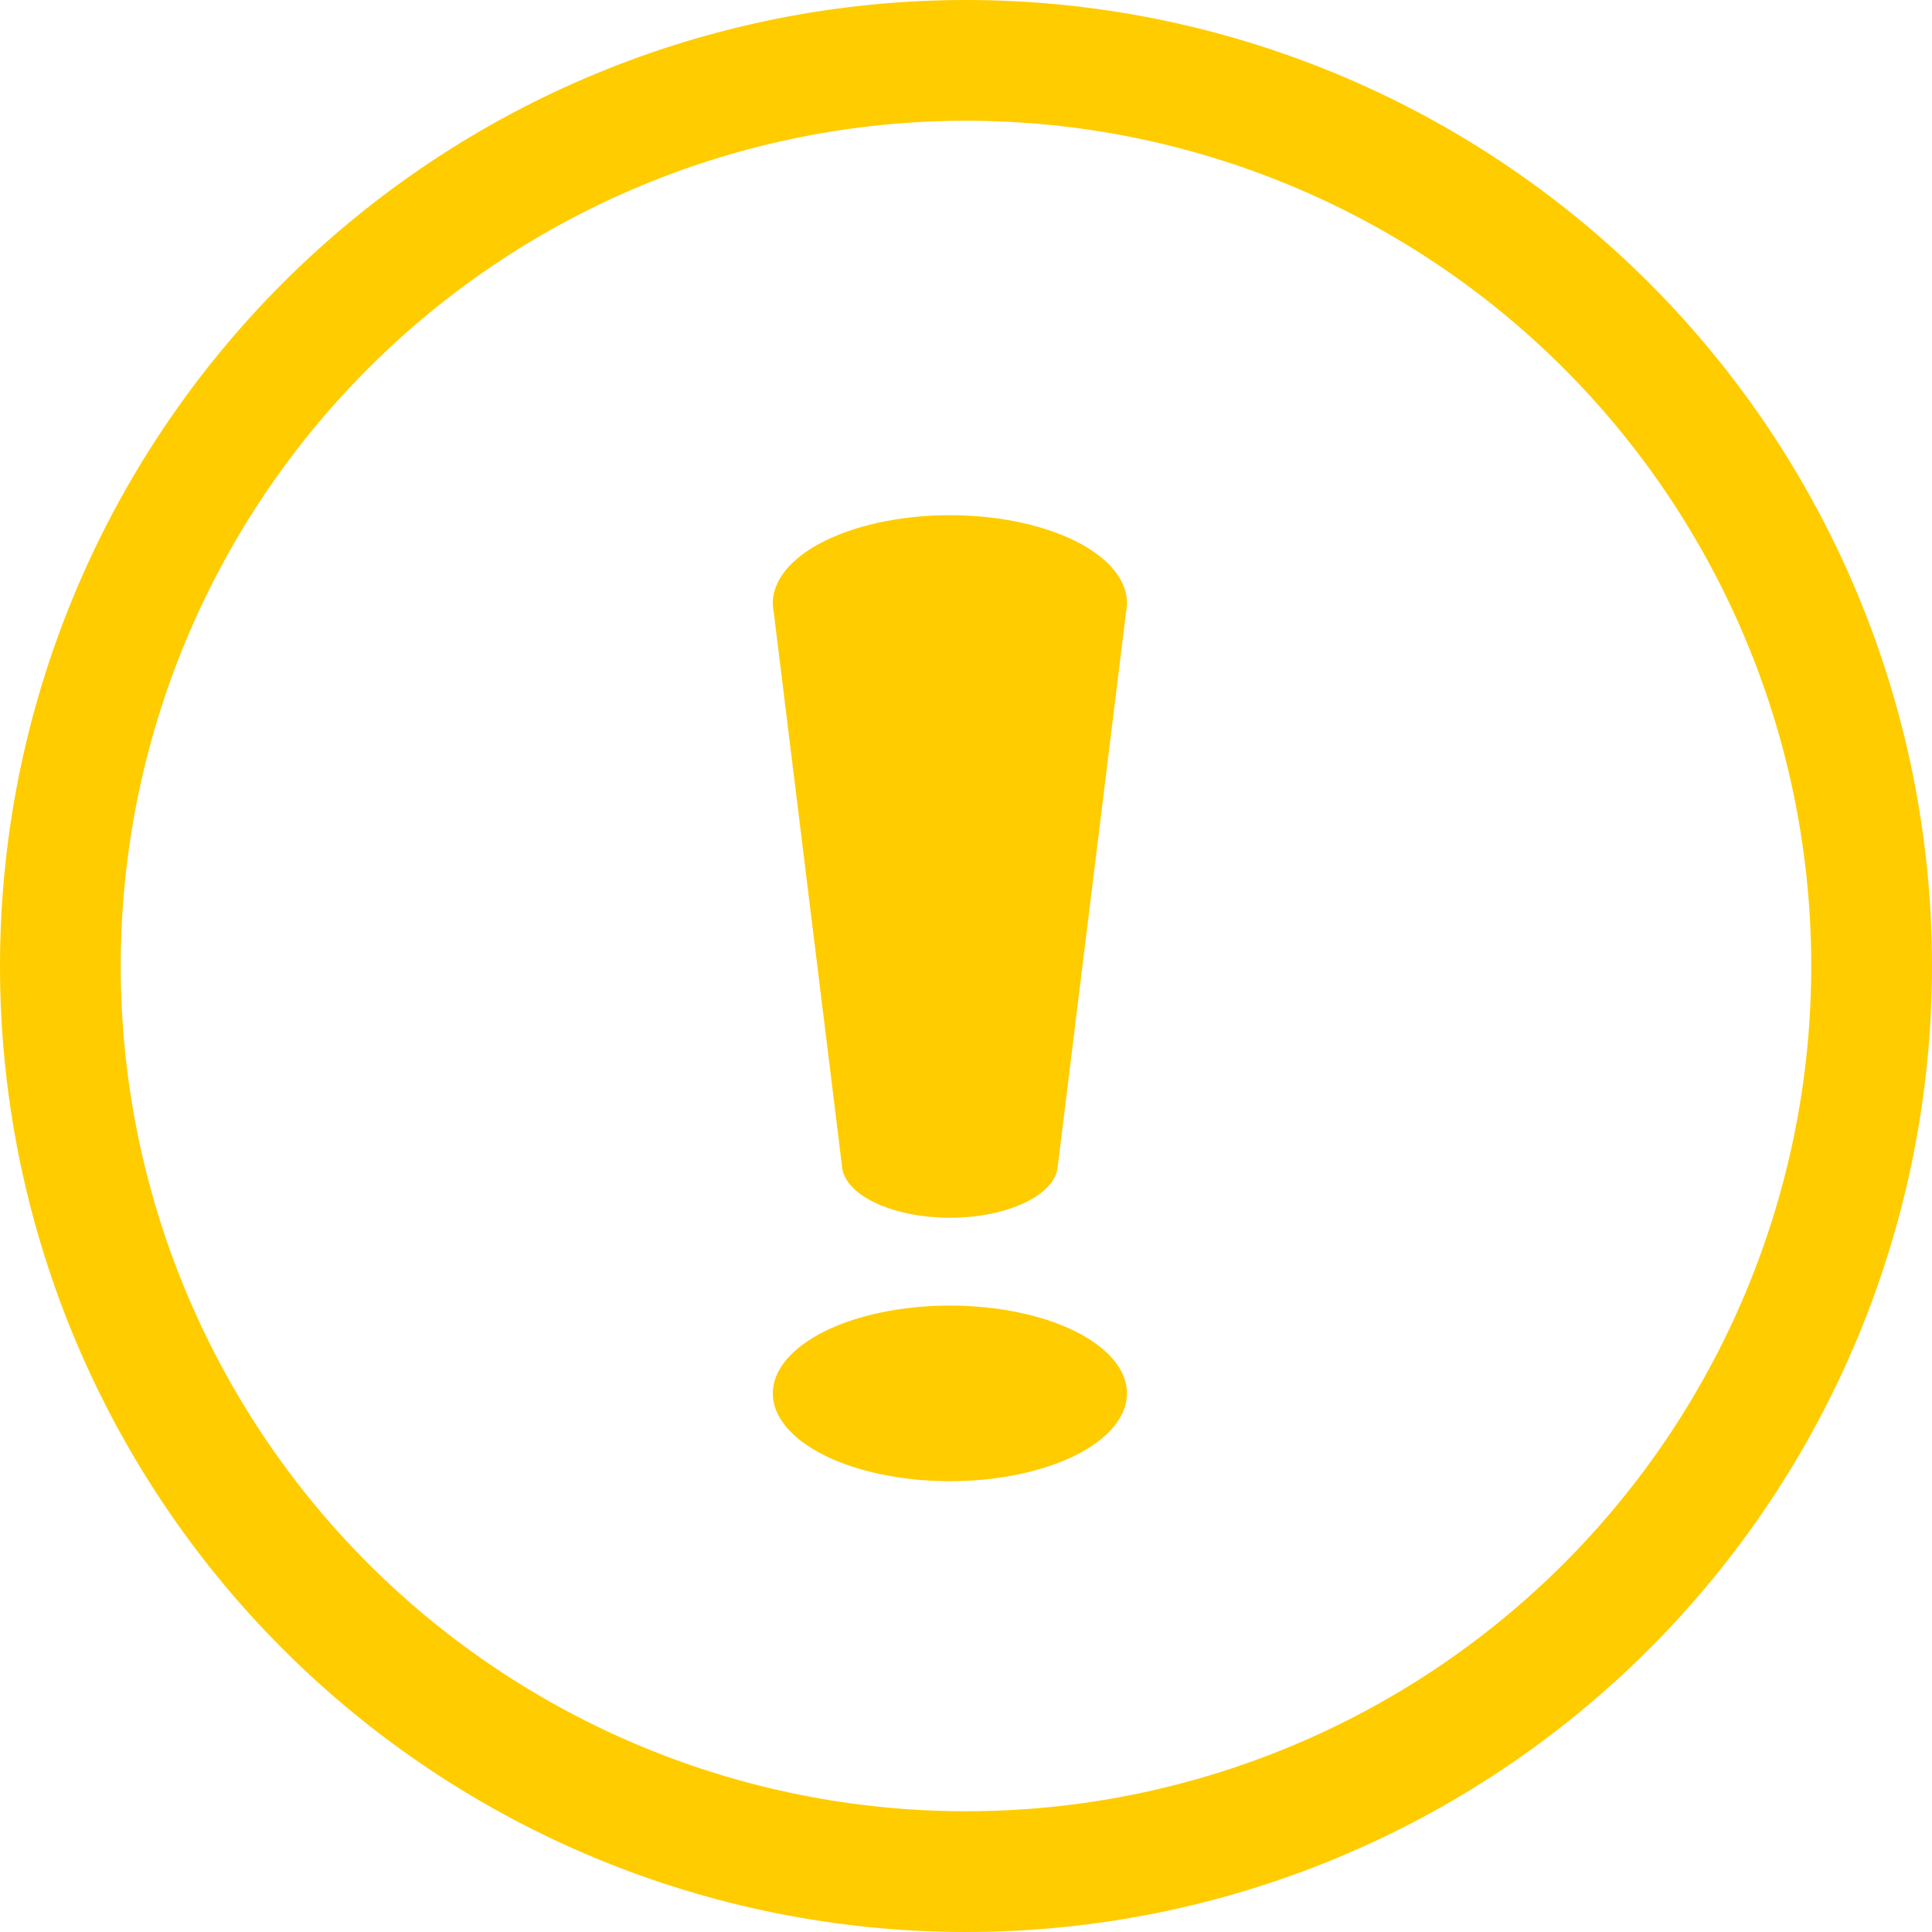 <svg width="30" height="30" viewBox="0 0 30 30" fill="none" xmlns="http://www.w3.org/2000/svg">
<g clip-path="url(#clip0_285_1840)">
<path d="M15 28.125C11.519 28.125 8.181 26.742 5.719 24.281C3.258 21.819 1.875 18.481 1.875 15C1.875 11.519 3.258 8.181 5.719 5.719C8.181 3.258 11.519 1.875 15 1.875C18.481 1.875 21.819 3.258 24.281 5.719C26.742 8.181 28.125 11.519 28.125 15C28.125 18.481 26.742 21.819 24.281 24.281C21.819 26.742 18.481 28.125 15 28.125ZM15 30C18.978 30 22.794 28.42 25.607 25.607C28.42 22.794 30 18.978 30 15C30 11.022 28.42 7.206 25.607 4.393C22.794 1.58 18.978 0 15 0C11.022 0 7.206 1.58 4.393 4.393C1.58 7.206 0 11.022 0 15C0 18.978 1.58 22.794 4.393 25.607C7.206 28.42 11.022 30 15 30Z" fill="#FFCC00"/>
<path d="M12.014 9.5C11.975 9.31 12.018 9.119 12.138 8.938C12.258 8.757 12.453 8.59 12.711 8.449C12.969 8.308 13.283 8.195 13.634 8.117C13.986 8.04 14.366 8 14.75 8C15.134 8 15.514 8.04 15.866 8.117C16.217 8.195 16.532 8.308 16.789 8.449C17.047 8.59 17.242 8.757 17.362 8.938C17.482 9.119 17.525 9.31 17.486 9.5L16.419 18.159C16.378 18.364 16.184 18.555 15.876 18.693C15.567 18.832 15.166 18.909 14.75 18.909C14.334 18.909 13.933 18.832 13.624 18.693C13.316 18.555 13.122 18.364 13.081 18.159L12.014 9.5ZM12 21.636C12 21.275 12.29 20.928 12.806 20.672C13.321 20.416 14.021 20.273 14.75 20.273C15.479 20.273 16.179 20.416 16.695 20.672C17.21 20.928 17.5 21.275 17.5 21.636C17.5 21.998 17.21 22.345 16.695 22.601C16.179 22.856 15.479 23 14.75 23C14.021 23 13.321 22.856 12.806 22.601C12.29 22.345 12 21.998 12 21.636Z" fill="#FFCC00"/>
</g>
<defs>
<clipPath id="clip0_285_1840">
<rect width="30" height="30" fill="white"/>
</clipPath>
</defs>
</svg>
